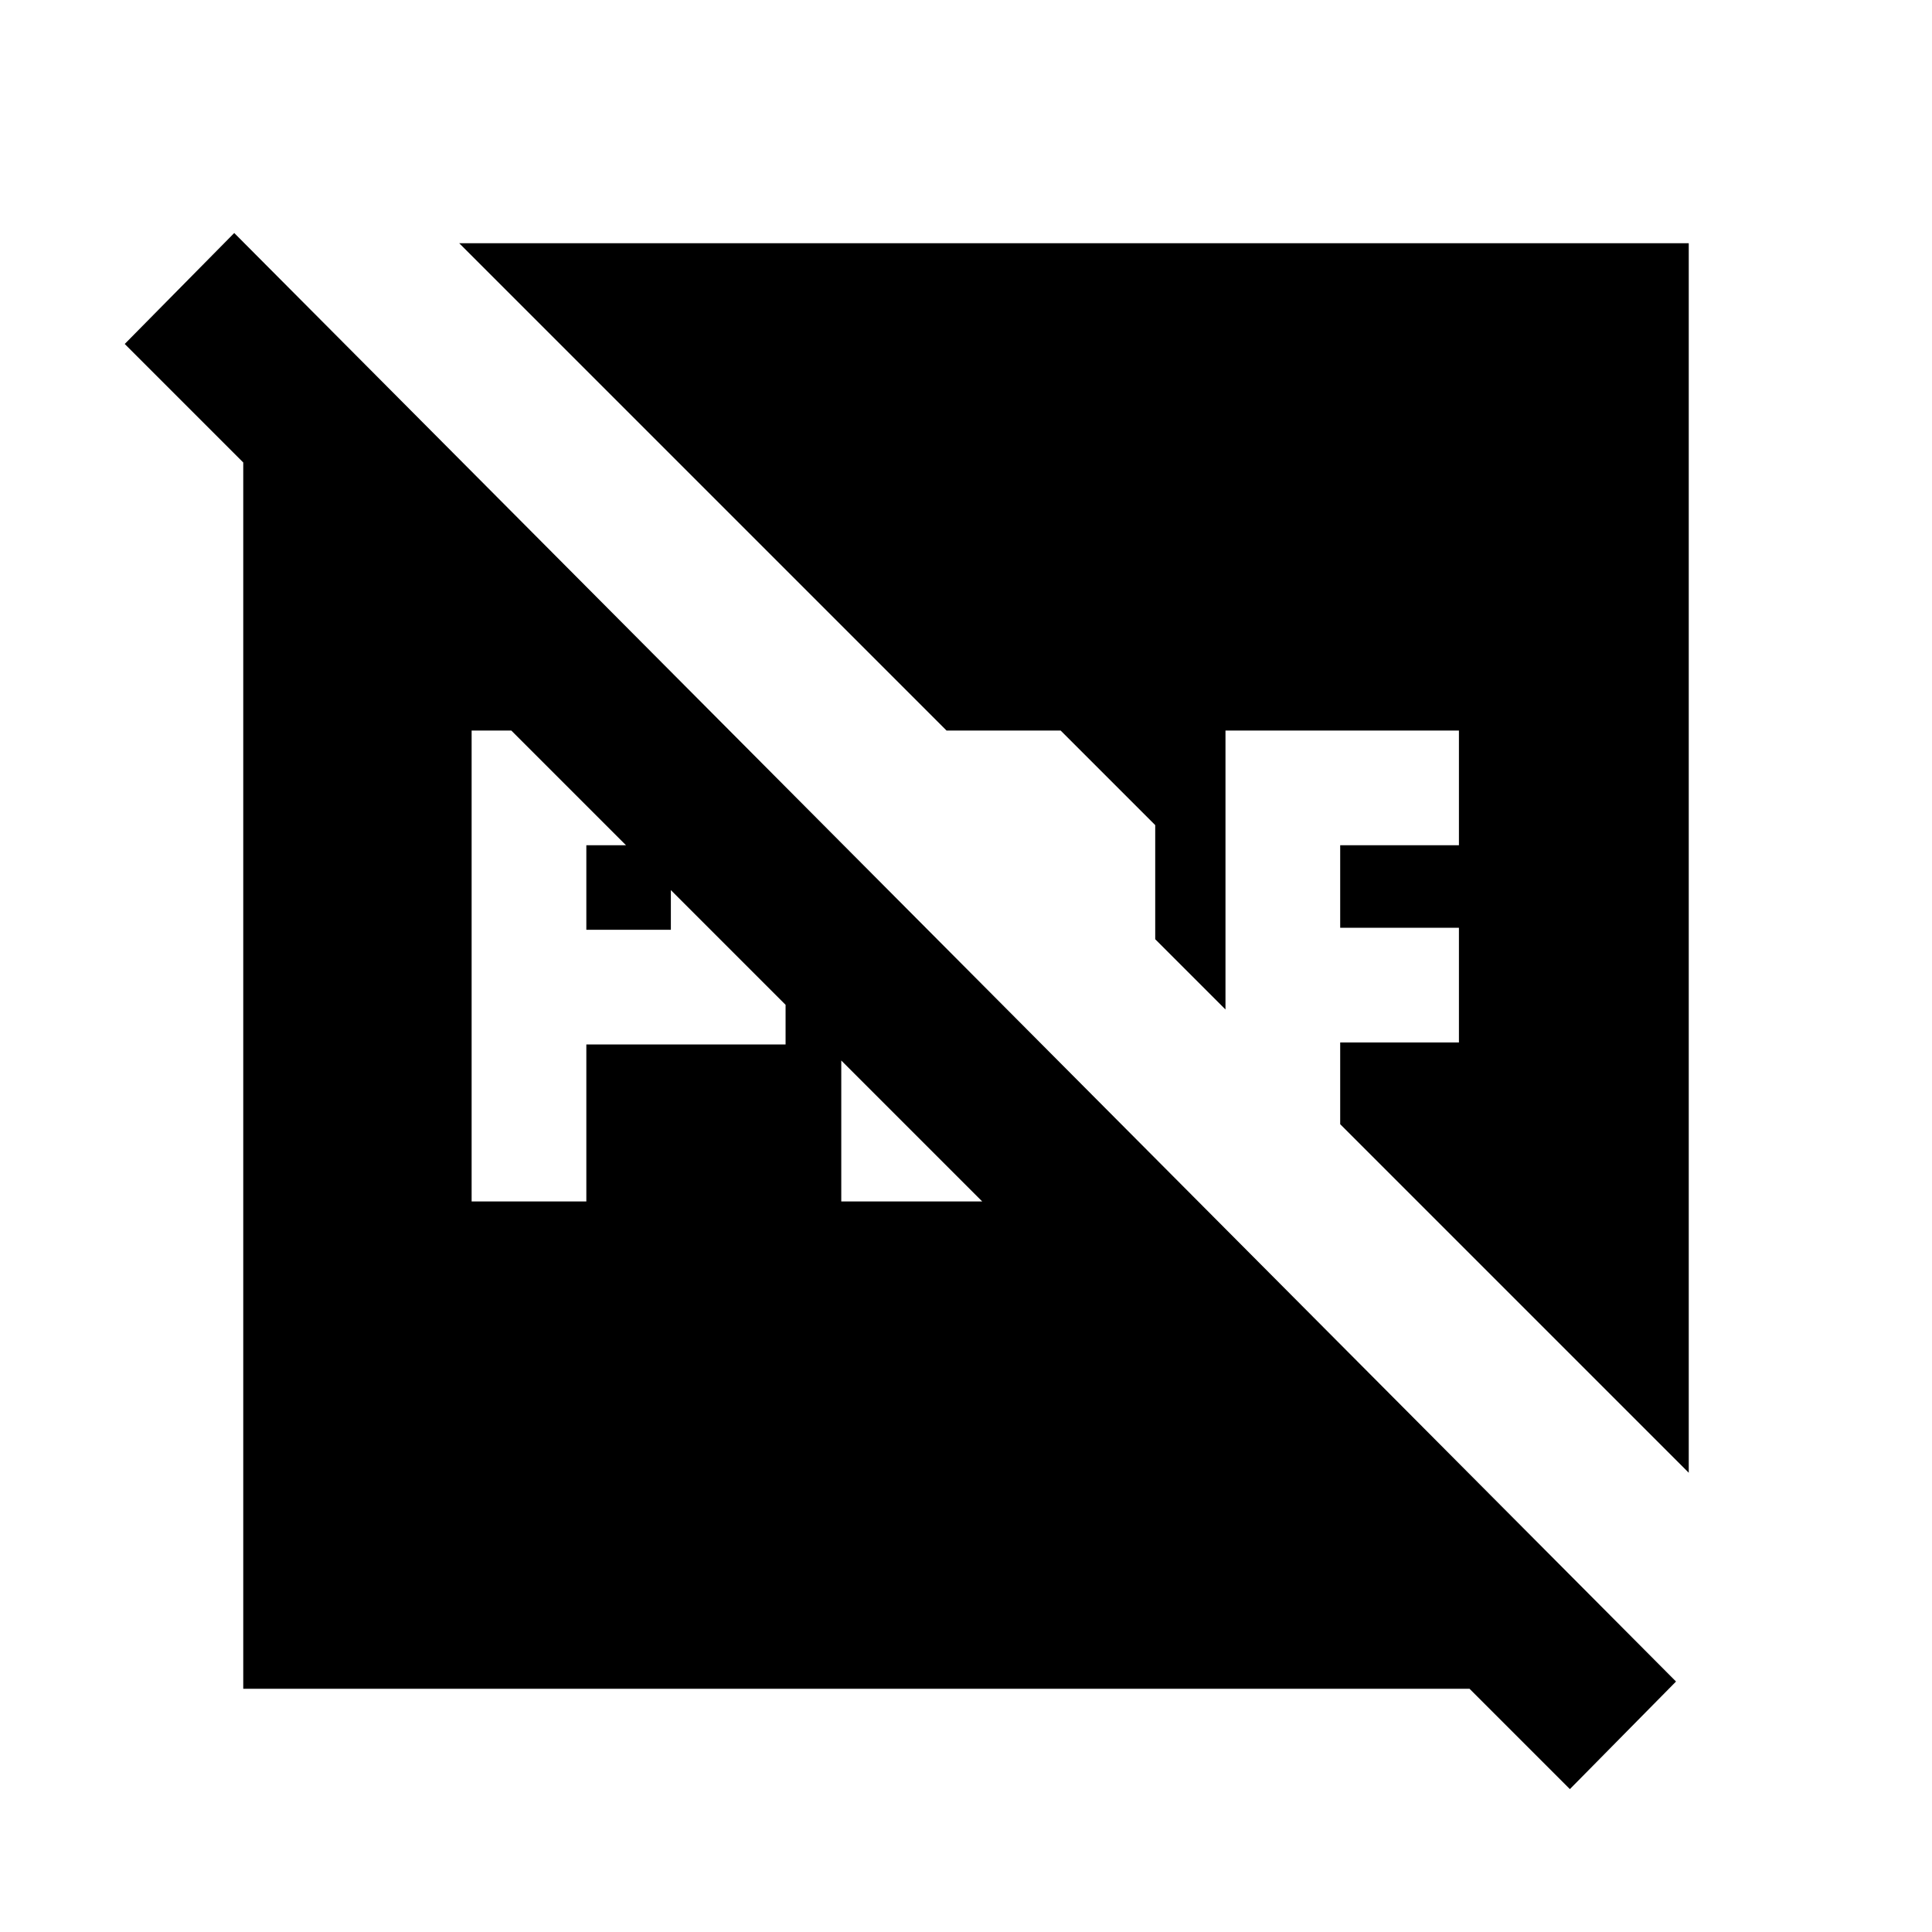 <svg xmlns="http://www.w3.org/2000/svg" height="24" viewBox="0 96 960 960" width="24"><path d="M291.348 558v-42h42v42h-42Zm-57 135h57v-78h99V506l-47-47h-109v234Zm183.674 0h109l11.674-57h-63.674v-63.913l-57-57.239V693ZM120.869 935.131v-692.87l-4.478-30.479 716.413 719.762-43.478 3.587H120.869ZM780.065 985 61.978 266.913l54.413-55.131 716.413 719.762L780.065 985ZM228.196 216.869h610.935v610.935L665.935 654.609V614h59v-57h-59v-41h59v-57h-116v138.609l-34.913-34.913V506l-47-47h-56.696l-242.13-242.131Z"/></svg>
